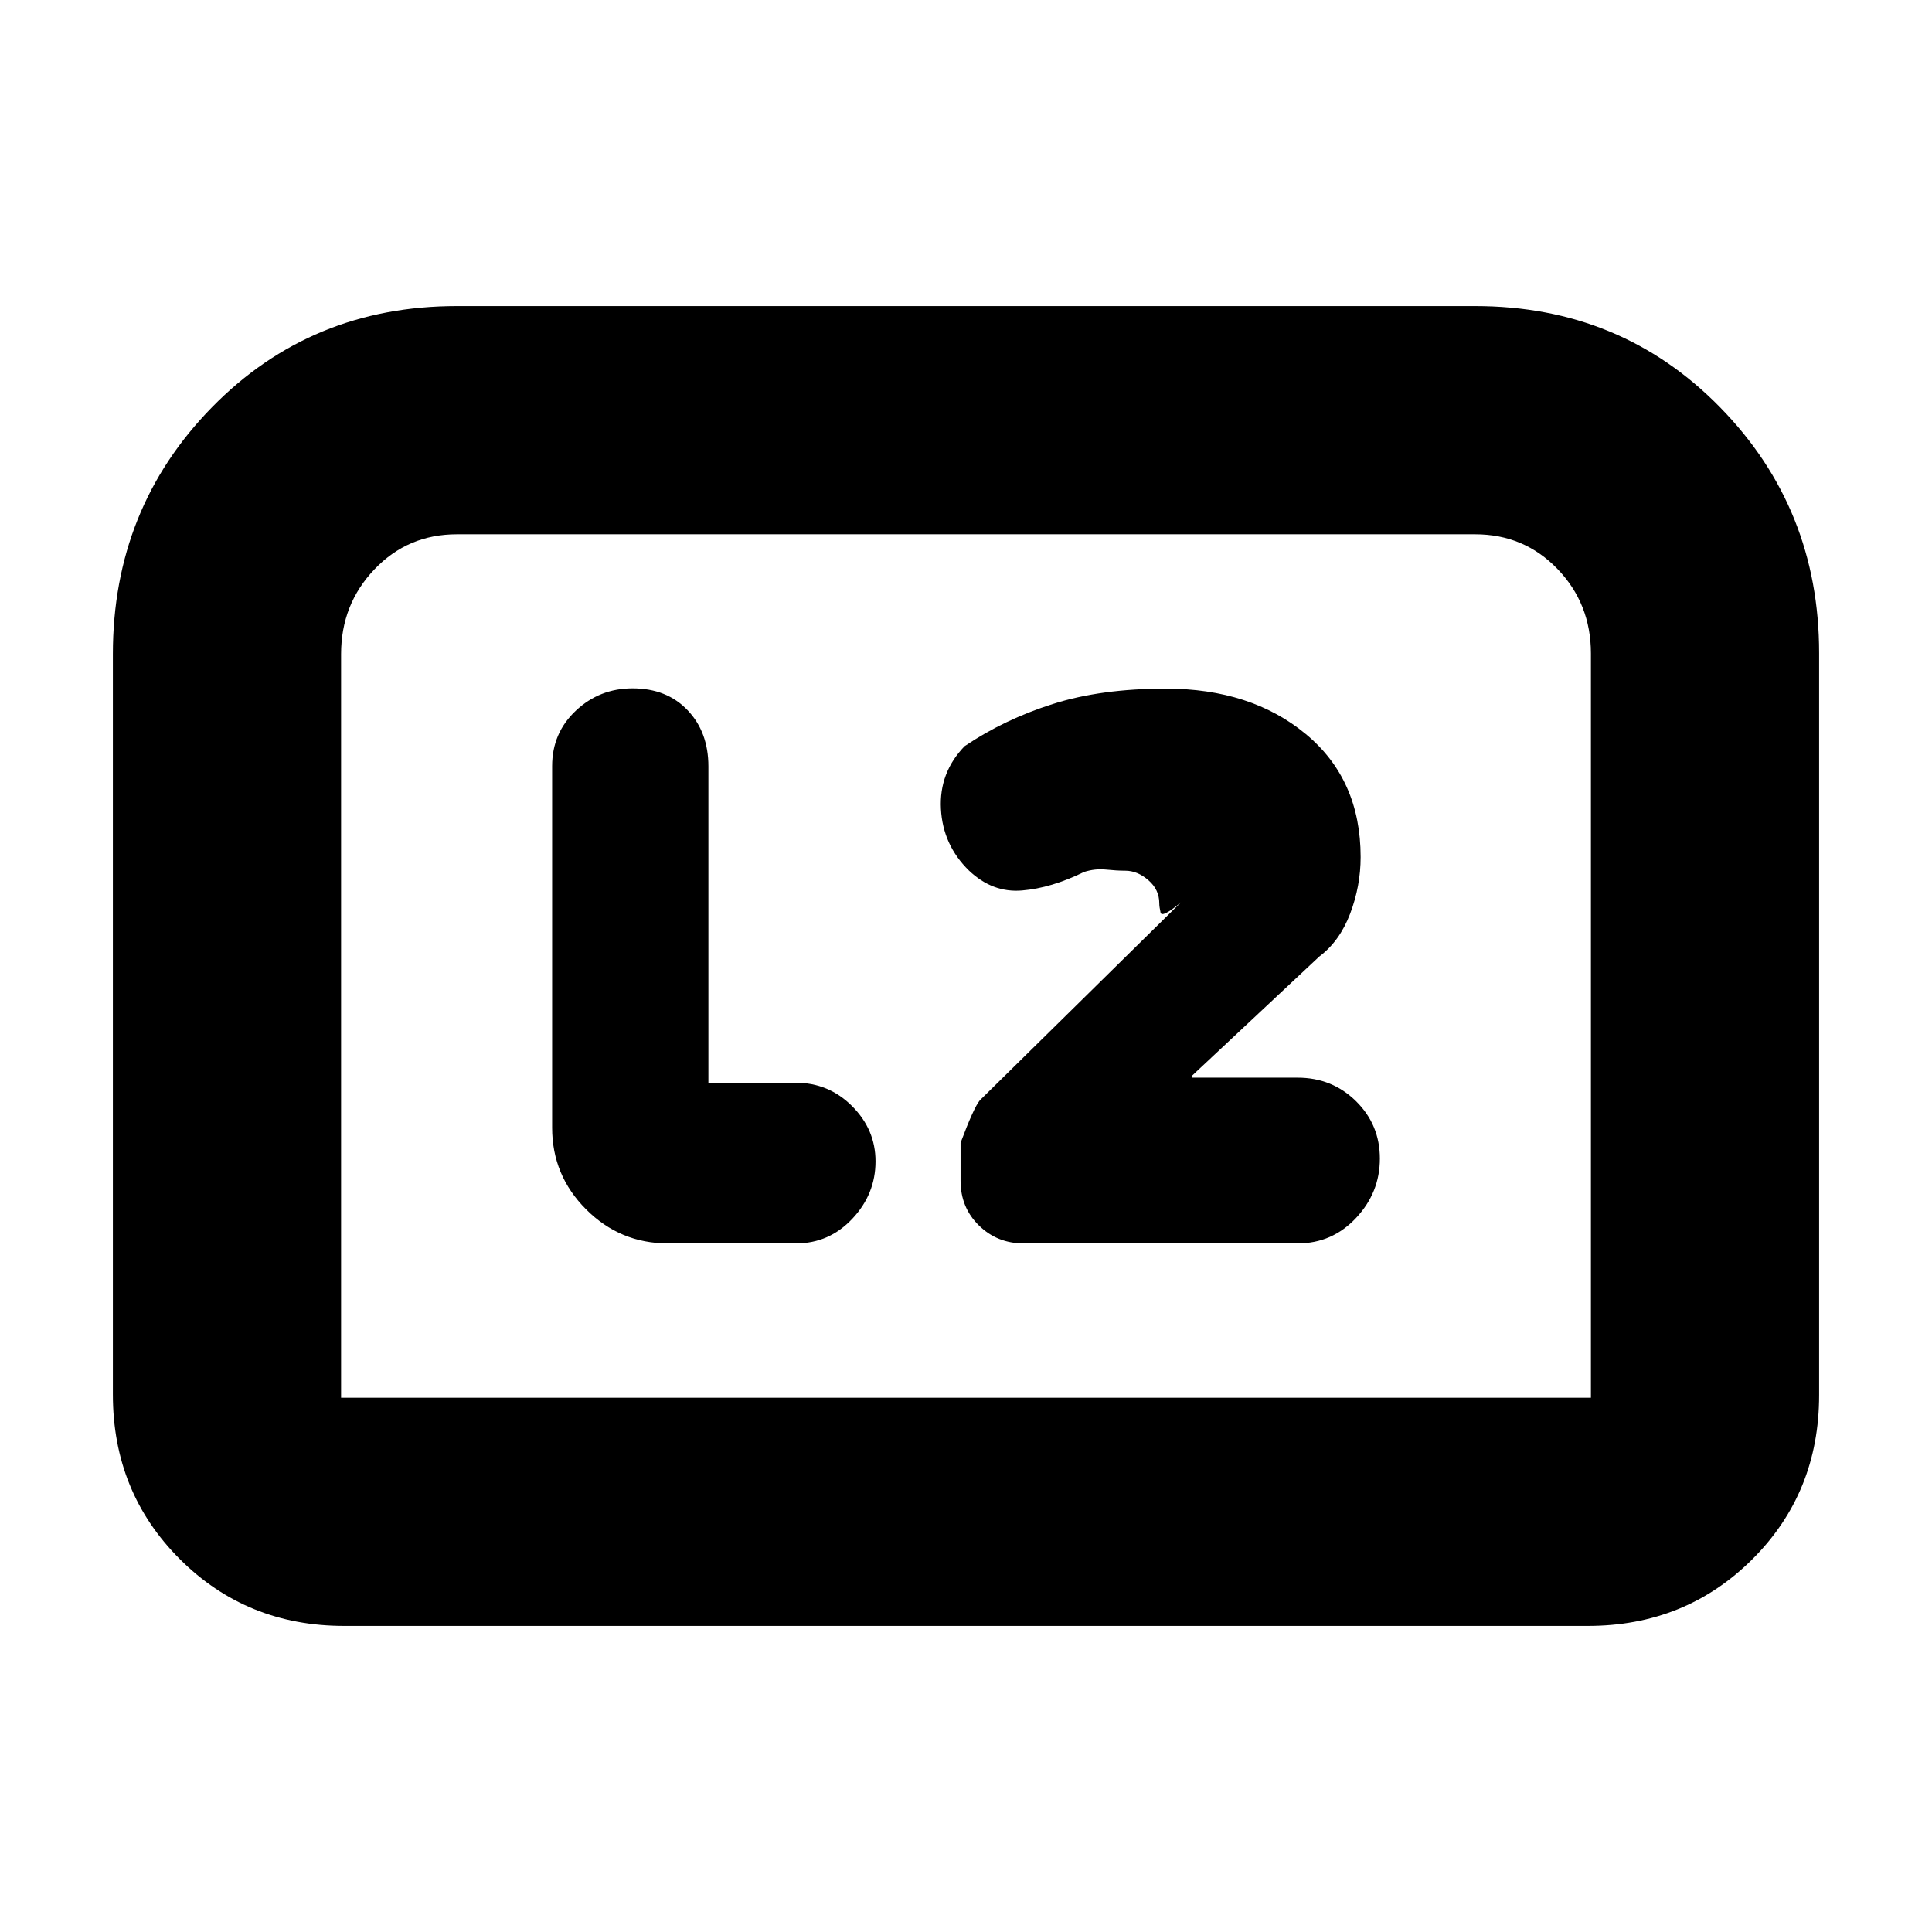 <svg xmlns="http://www.w3.org/2000/svg" height="20" viewBox="0 -960 960 960" width="20"><path d="M592.35-424.52v-1l63.13-59.13q10.17-7.61 15.39-21.33 5.22-13.72 5.22-28.15 0-38.57-27.26-61.13-27.26-22.57-69.57-22.57-32.13 0-56.19 7.66-24.07 7.65-43.77 20.95-12.69 13.13-11.76 31.11.94 17.98 13.92 30.68 11.71 11.13 26.34 9.91 14.63-1.22 30.9-9.22 5.43-1.74 10.87-1.17 5.43.56 9.59.56 6.01 0 11.45 4.71 5.43 4.7 5.43 11.47 0 1.77.63 4.62t10.16-5.1l-99.96 98.39q-3 3.56-9.57 21.13v18.84q0 13.28 9.1 22.2t22.17 8.92h136.28q17.12 0 28.96-12.63t11.84-29.5q0-16.86-11.86-28.54-11.87-11.68-29.02-11.68h-52.42ZM352-422.01v-157.12q0-17.13-10.35-27.98-10.35-10.85-27.32-10.85-16.41 0-28.19 11.08-11.79 11.07-11.79 27.55v179.68q0 23.69 16.89 40.58 16.89 16.9 40.59 16.9h63.78q16.39 0 27.91-12.25t11.52-28.54q0-15.74-11.61-27.39-11.62-11.66-28.15-11.66H352ZM56.09-267.04V-635q0-72.39 49.26-122.65 49.26-50.26 121.65-50.26h506q72.39 0 121.65 50.26 49.26 50.26 49.26 122.17v368.68q0 48.54-33.23 81.63-33.24 33.08-81.72 33.08H171.04q-48.48 0-81.72-33.23-33.23-33.24-33.23-81.72Zm113.39 1.56h621.04v-369.8q0-24.76-16.61-42-16.6-17.24-40.91-17.24H227q-24.31 0-40.91 17.39-16.61 17.39-16.61 42.13v369.52Zm0 0h621.04-621.04Z"/></svg>
